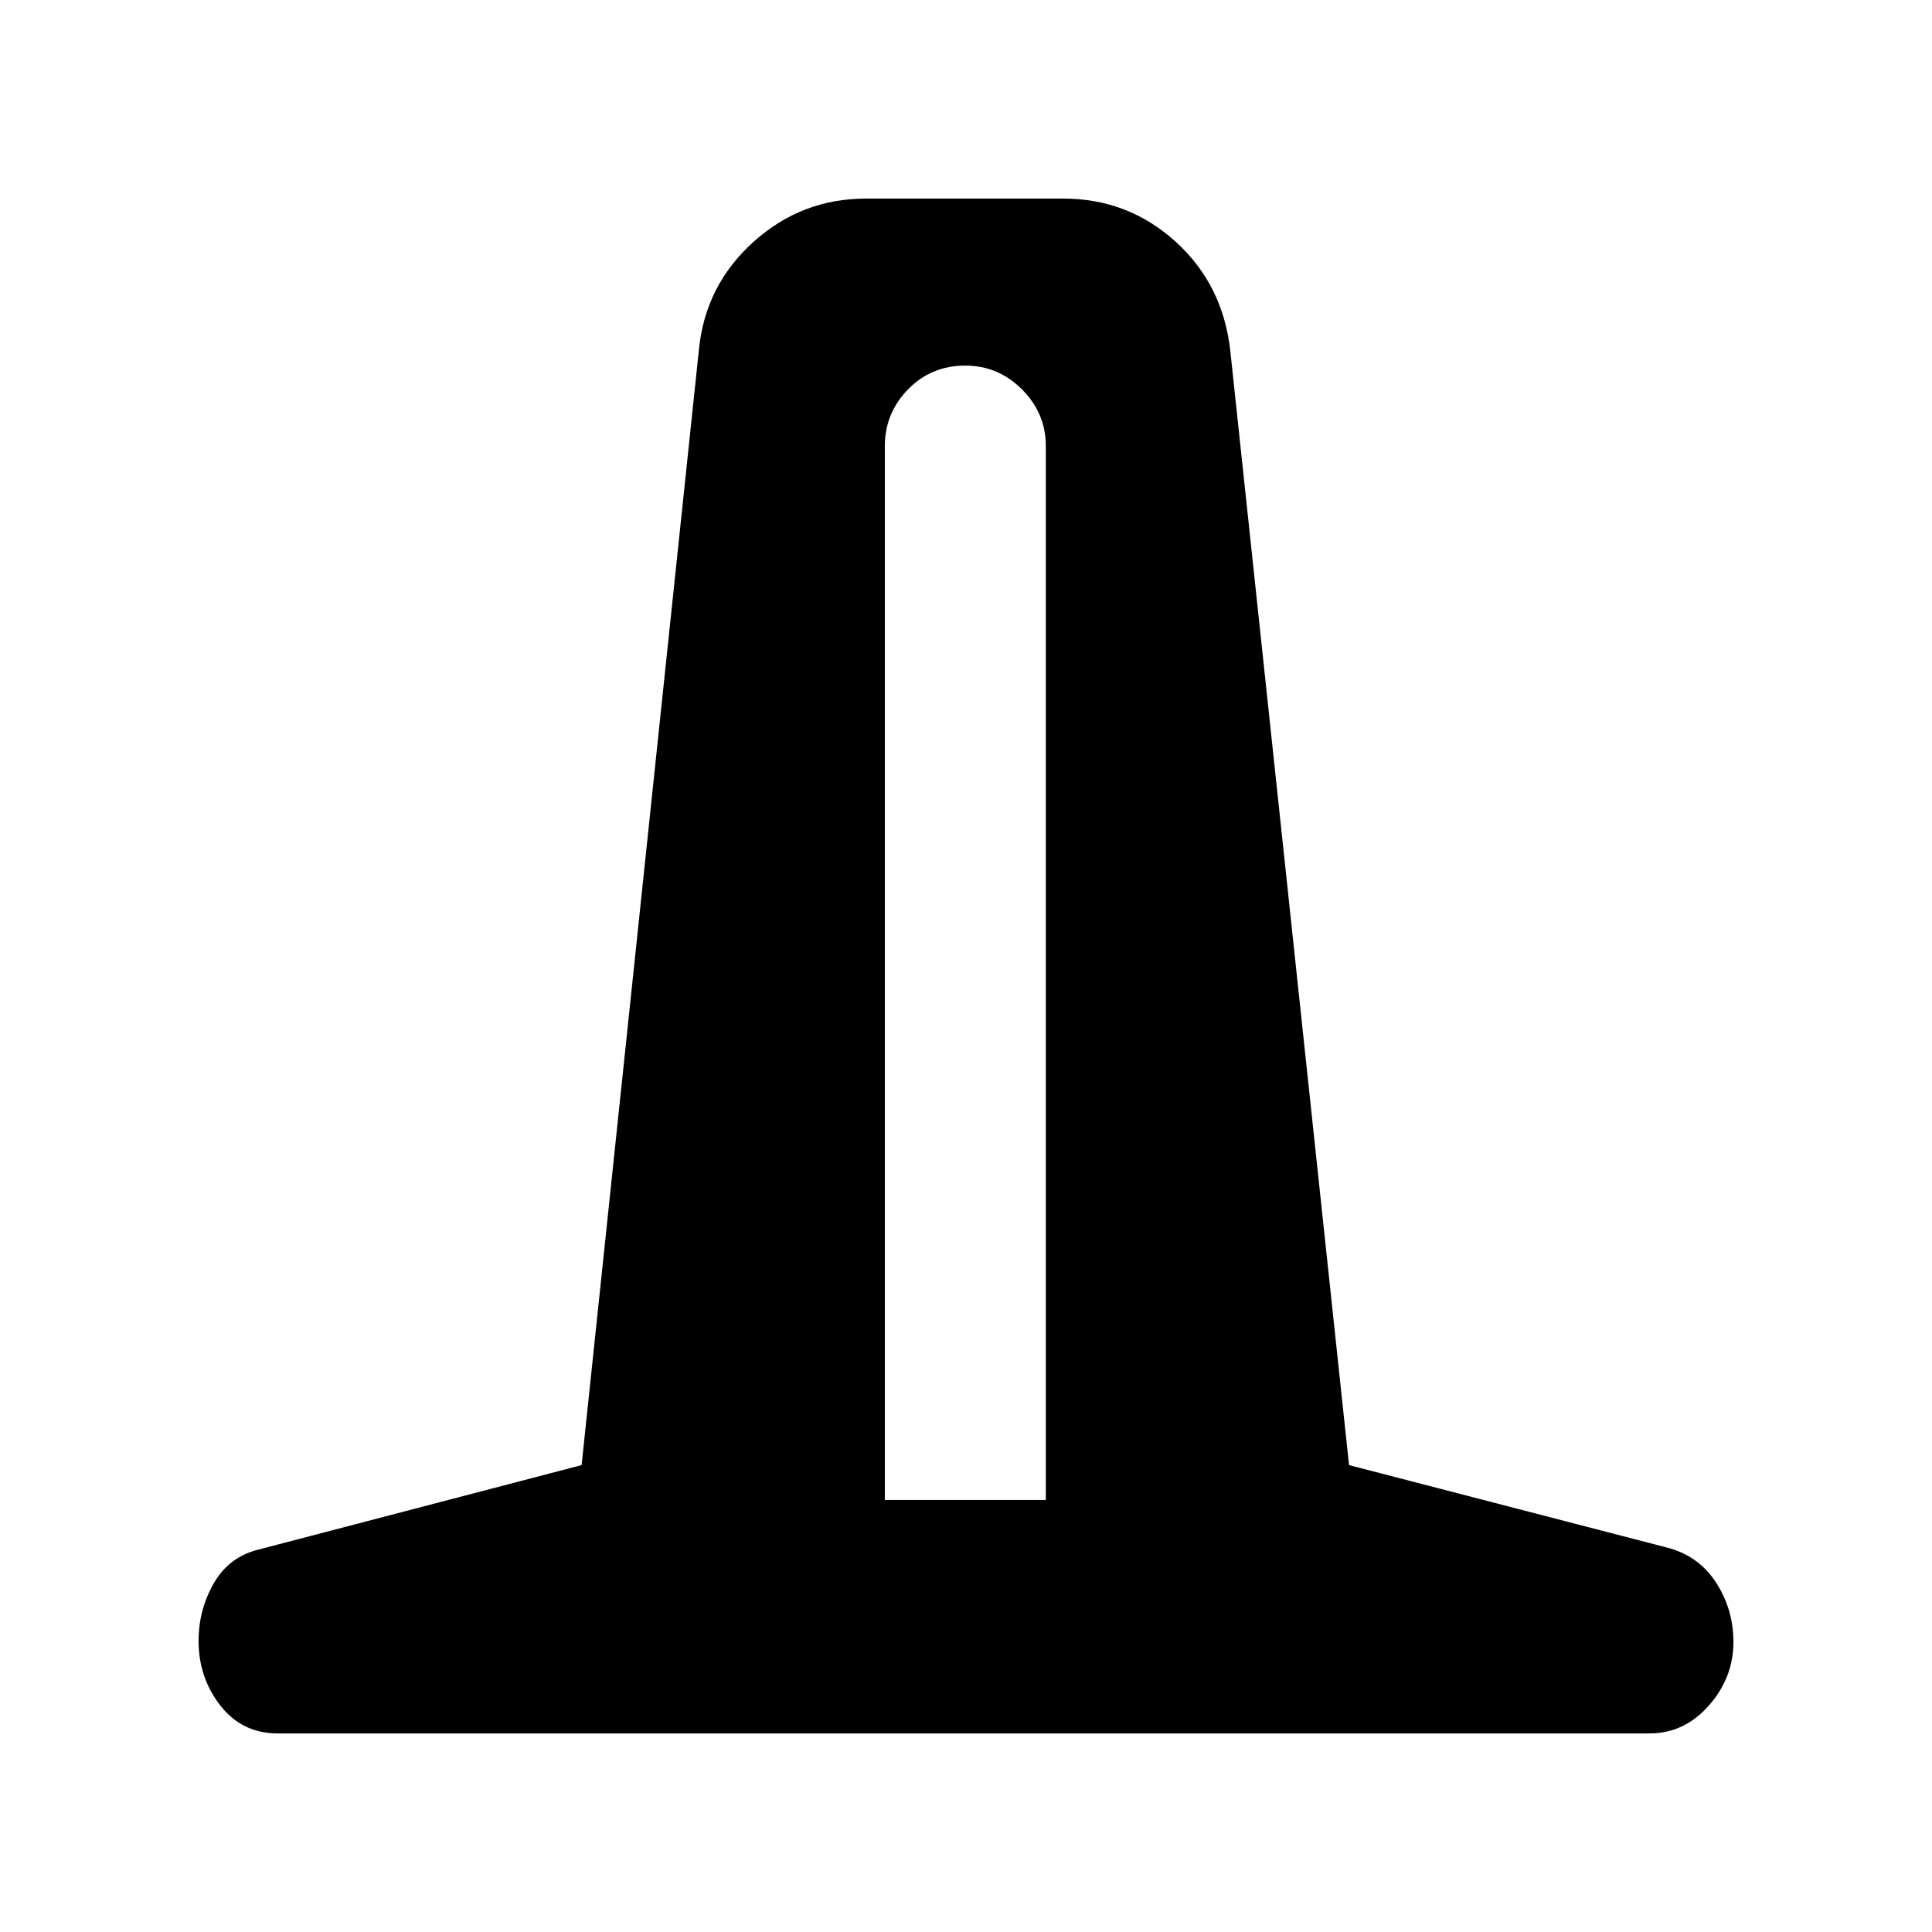 <svg xmlns="http://www.w3.org/2000/svg" height="40" viewBox="0 -960 960 960" width="40"><path d="M138-98.67q-17.7 0-28.52-13.87-10.81-13.86-10.81-32.13 0-15.33 7.5-28.5 7.5-13.16 22.16-16.83L289-232l58.33-554.67q3.25-31.72 27.12-53.19 23.86-21.47 55.88-21.47h98q32.13 0 55.73 21.33 23.61 21.33 27.27 54.33l59 553.67 159.34 41.33q15 4.34 23.33 17.5 8.33 13.17 8.33 29.03 0 17.81-12.23 31.64-12.24 13.83-29.43 13.83H138Zm301.67-116h80v-523.66q0-16.34-11.84-28.17-11.83-11.83-28.16-11.83-17 0-28.5 11.83t-11.5 28.17v523.66Z"/></svg>